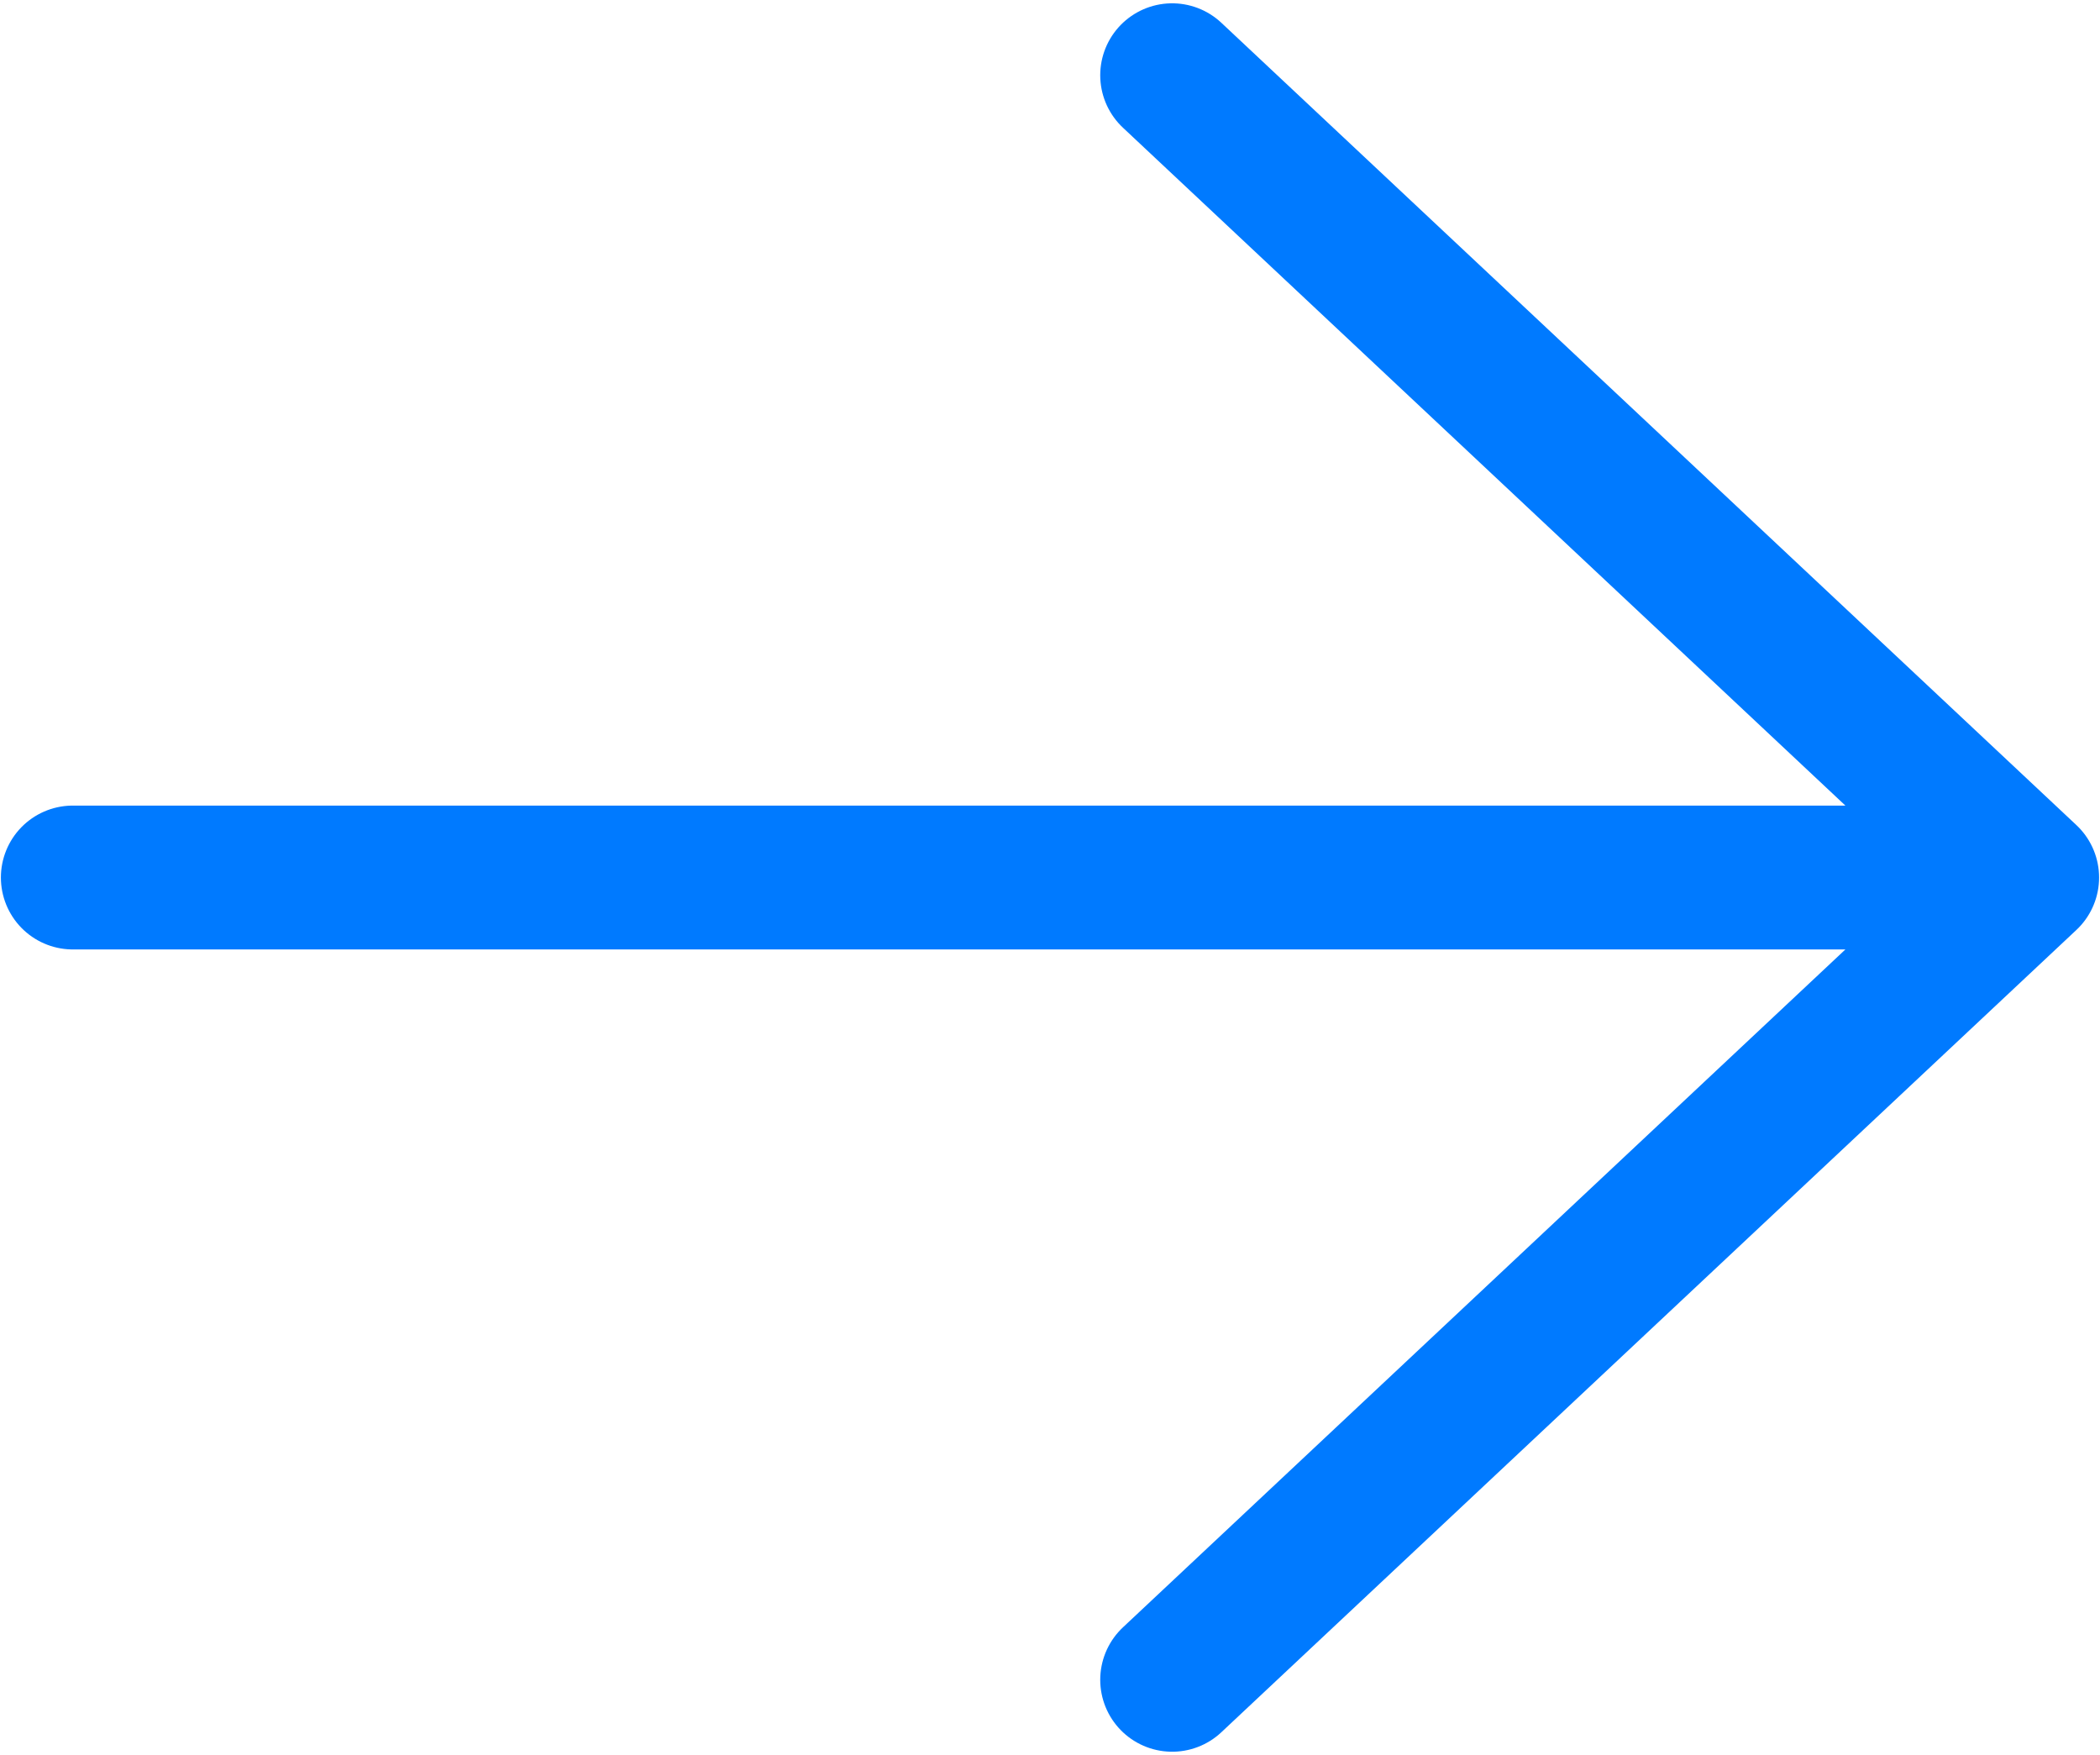 <svg width="73" height="61" viewBox="0 0 73 61" fill="none" xmlns="http://www.w3.org/2000/svg">
<path d="M2.531 30.5H70.468M40.746 2.615L70.468 30.5L40.746 58.385" stroke="#007AFF" stroke-width="5" stroke-linecap="round" stroke-linejoin="round"/>
</svg>

